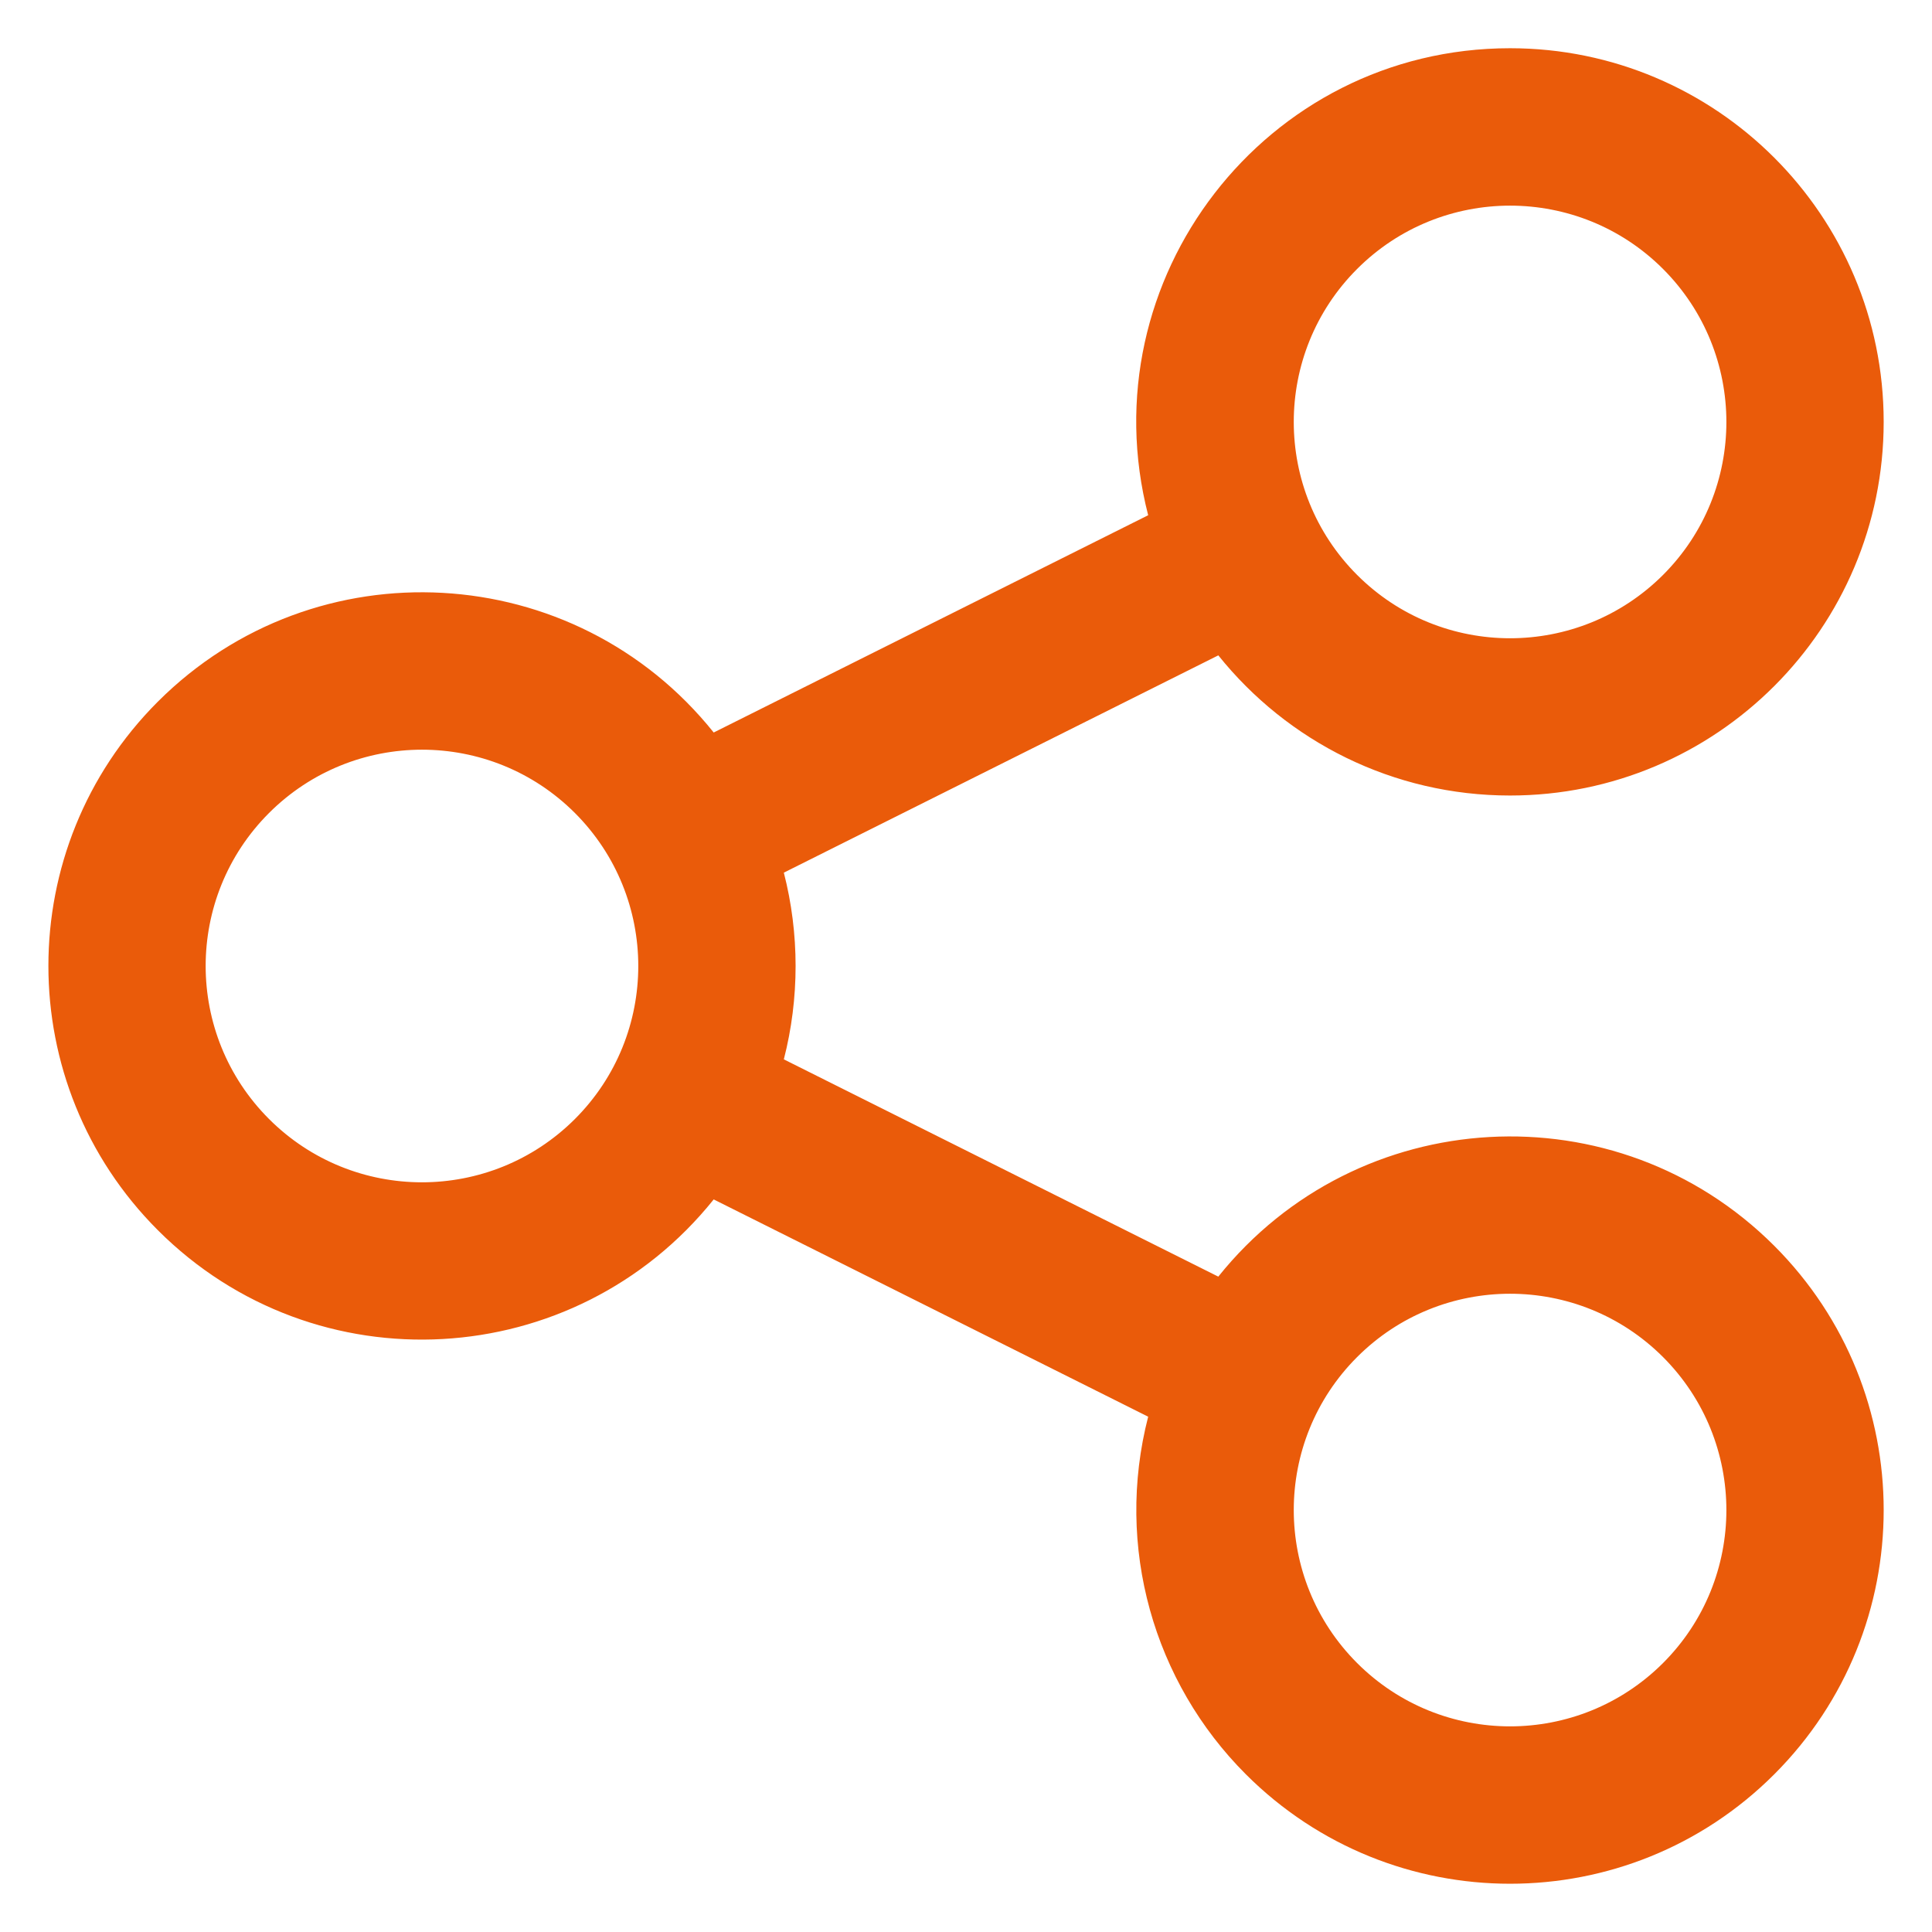 <svg xmlns="http://www.w3.org/2000/svg" width="100pt" height="100pt" viewBox="0 0 100 100"><path d="m63.059 33.922-22.488 11.246c0.812 3.156 0.812 6.508 0 9.664l22.488 11.246c7.203-8.988 20.617-9.75 28.777-1.594 7.551 7.555 7.551 19.797 0 27.352-7.555 7.555-19.797 7.555-27.352 0-4.769-4.769-6.789-11.773-5.055-18.508l-22.488-11.246c-7.203 8.988-20.617 9.75-28.773 1.59-7.551-7.555-7.551-19.797 0-27.352 8.16-8.156 21.57-7.398 28.773 1.594l22.488-11.246c-3.141-12.199 6.062-24.172 18.73-24.172 10.68 0 19.34 8.66 19.34 19.34 0 10.68-8.66 19.34-19.34 19.34-6.059 0-11.523-2.793-15.102-7.258zm23.02-20c-4.371-4.371-11.465-4.371-15.836 0-4.371 4.371-4.371 11.465 0 15.836 4.371 4.371 11.461 4.371 15.836 0 4.371-4.371 4.371-11.461 0-15.836zm0 56.32c-4.371-4.371-11.465-4.371-15.836 0-4.371 4.371-4.371 11.461 0 15.836 4.371 4.371 11.461 4.371 15.836 0 4.371-4.371 4.371-11.461 0-15.836zm-56.32-28.16c-4.371-4.371-11.461-4.371-15.836 0-4.371 4.371-4.371 11.461 0 15.836 4.371 4.371 11.461 4.371 15.836 0 4.371-4.371 4.371-11.461 0-15.836z" fill="#ea5b0a" fill-rule="evenodd"></path></svg>